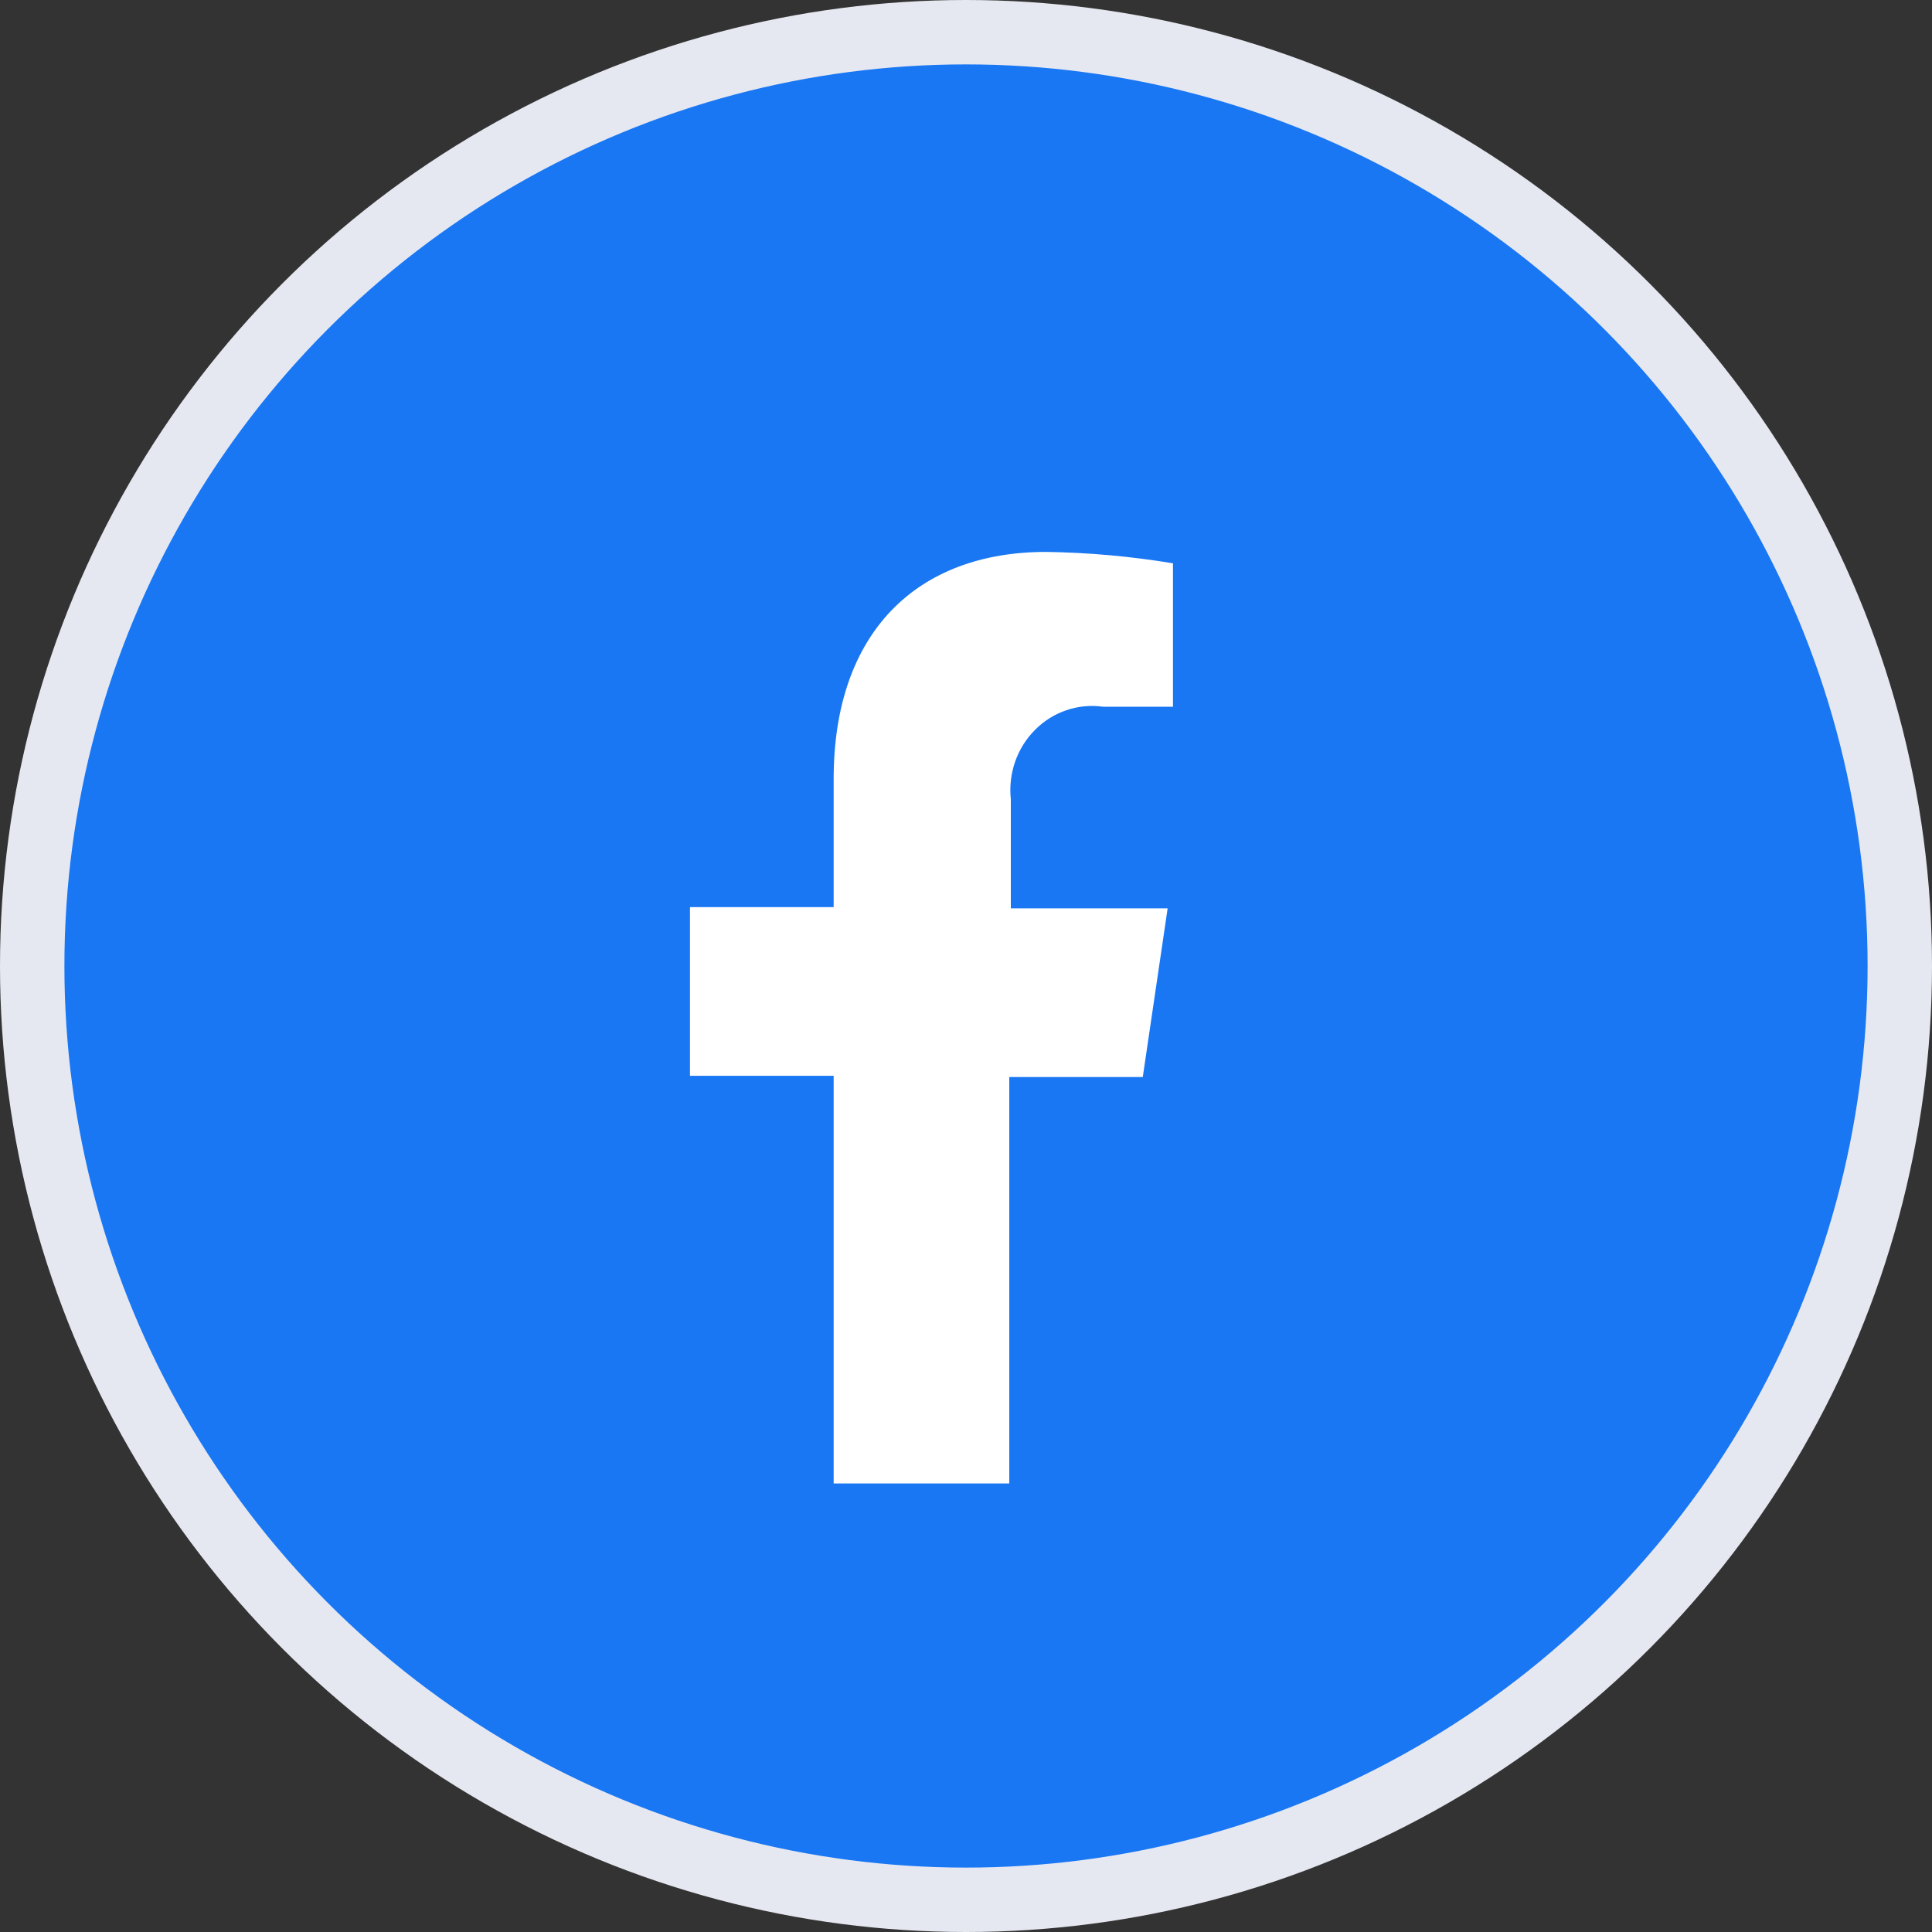 <svg width="30" height="30" viewBox="0 0 30 30" fill="none" xmlns="http://www.w3.org/2000/svg">
<rect x="0" y="0" width="30" height="30" fill="#333333" stroke="none"/>
<circle cx="15" cy="15" r="14.5" fill="#1977F3" stroke="#E6E8F1"/>
<path fill-rule="evenodd" clip-rule="evenodd" d="M12.945 23.035V16.705H10.714V14.086H12.945V12.094C12.945 9.82 14.237 8.57 16.244 8.57C16.904 8.58 17.563 8.639 18.214 8.747V10.974H17.127C16.936 10.947 16.742 10.966 16.559 11.028C16.376 11.09 16.21 11.194 16.072 11.333C15.934 11.471 15.828 11.64 15.763 11.827C15.698 12.014 15.675 12.213 15.696 12.41V14.105H18.131L17.745 16.724H15.672V23.035H12.945Z" fill="white"/>
</svg>
